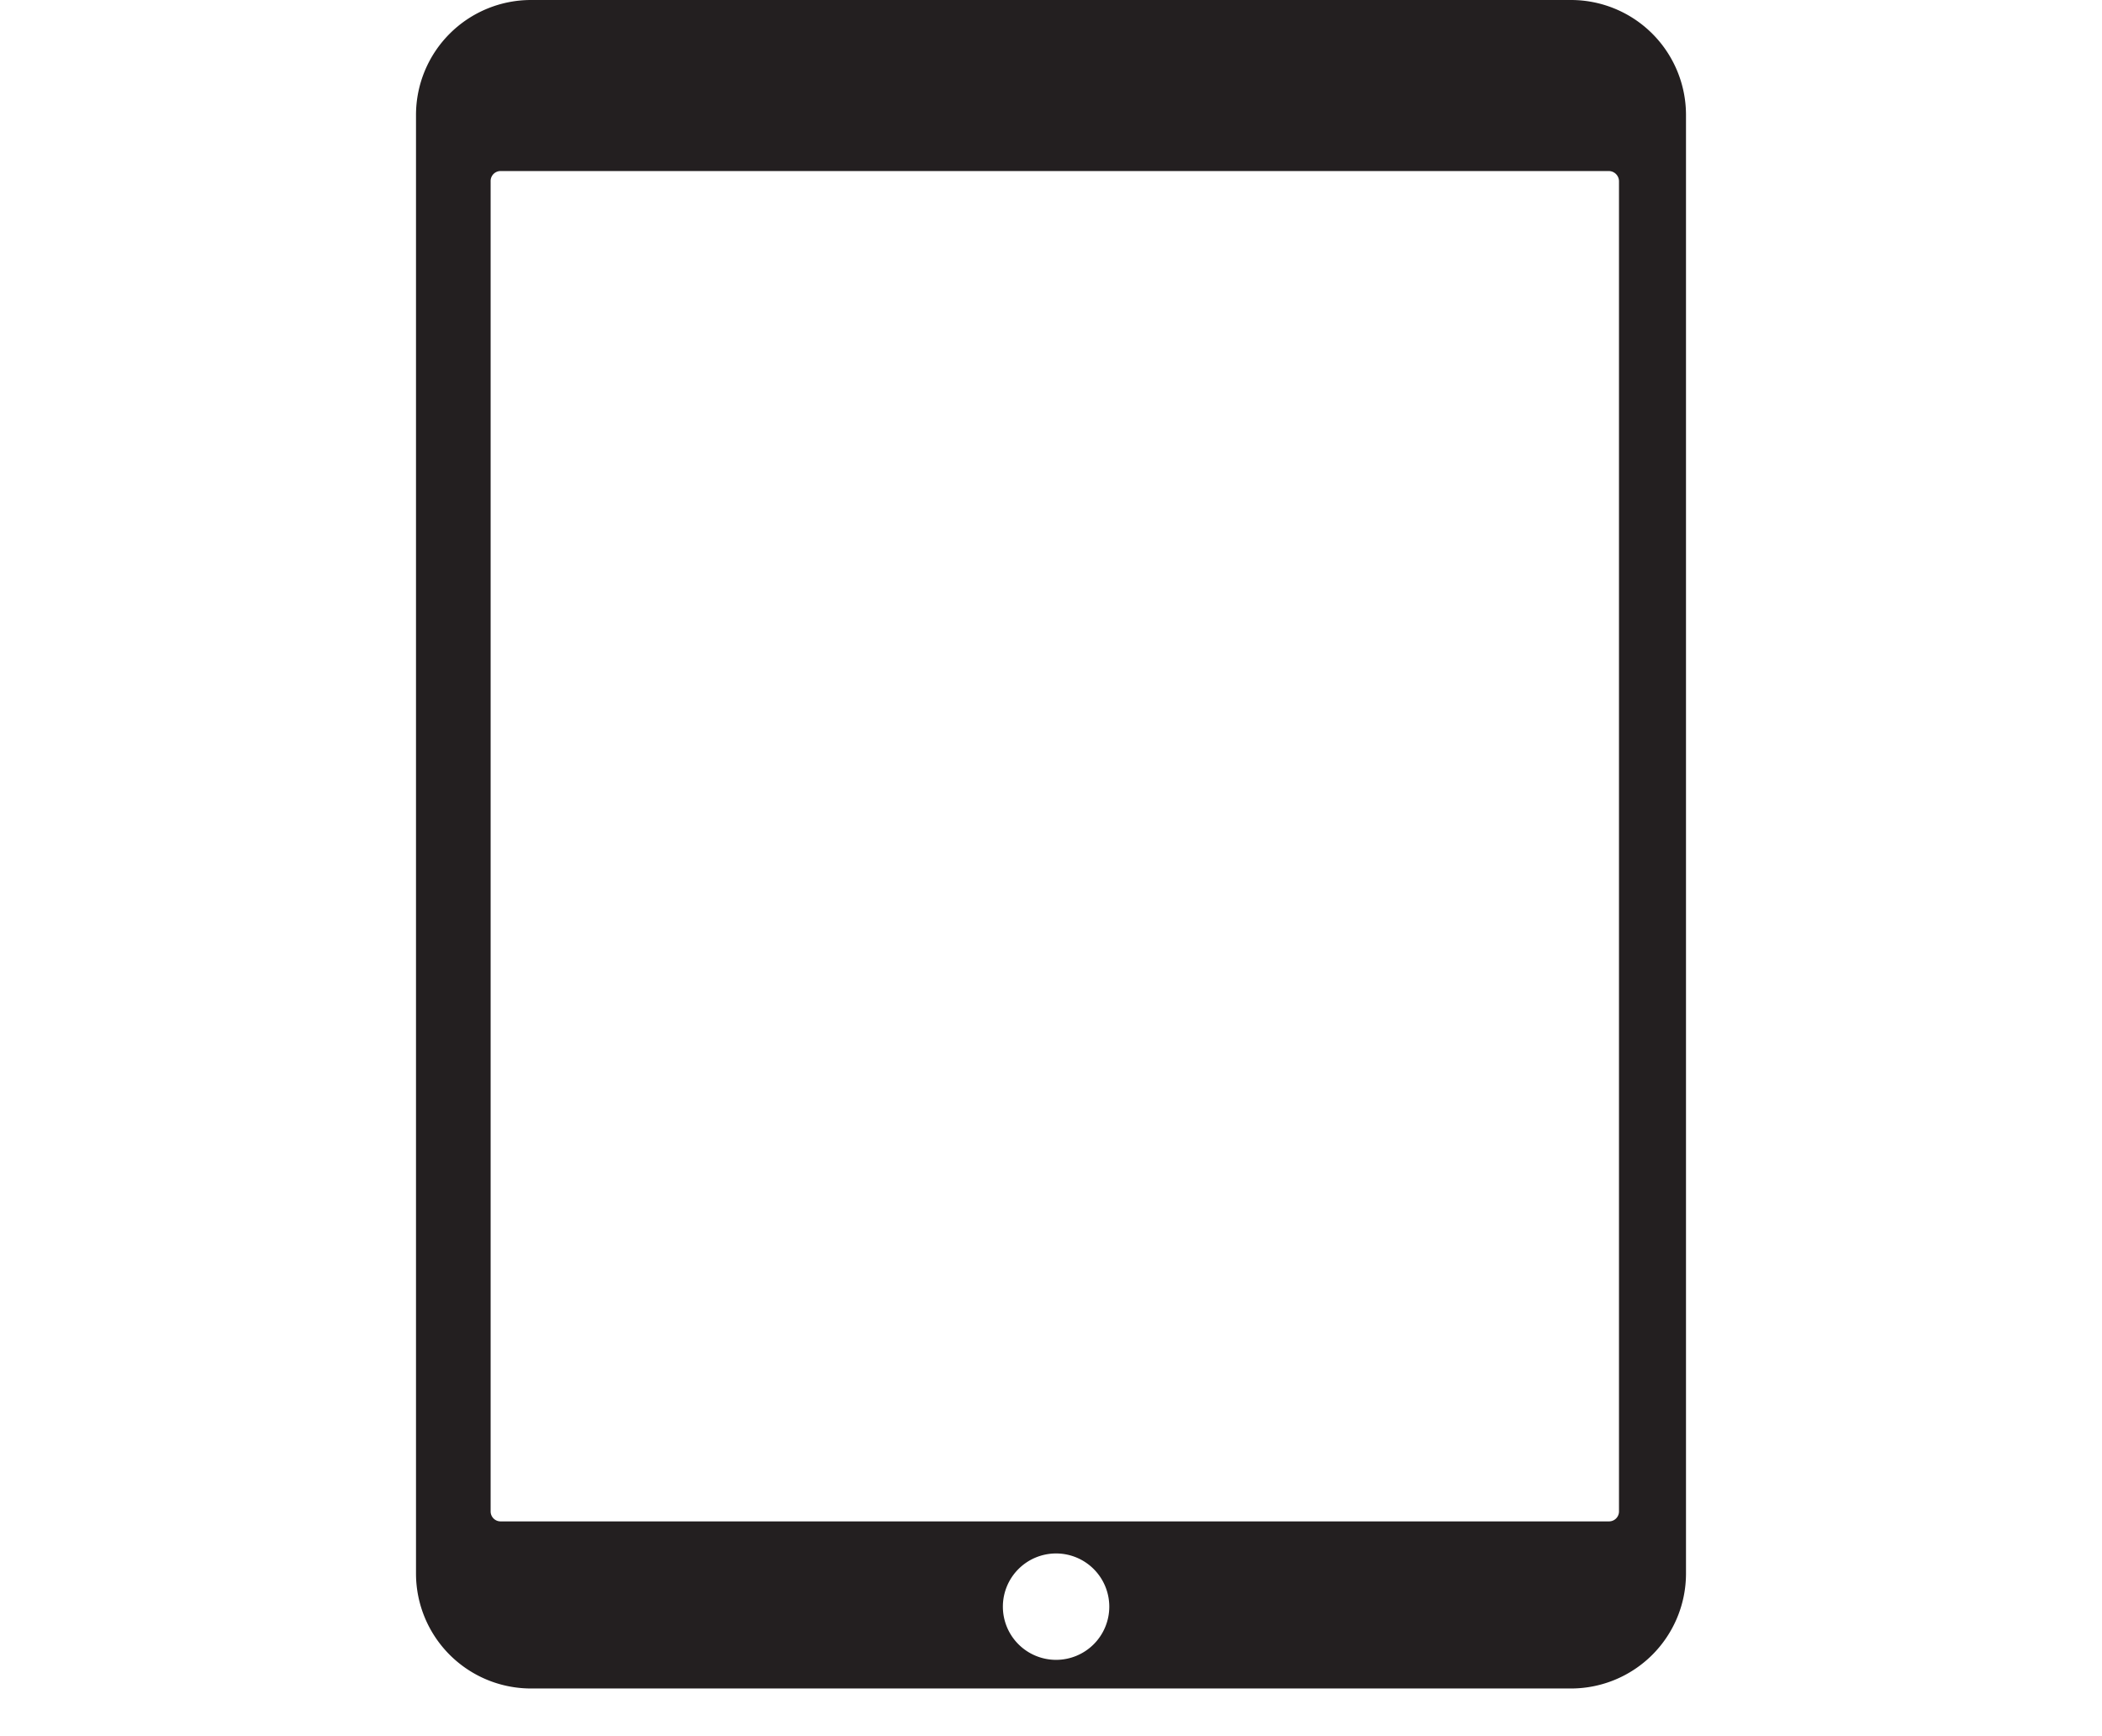 <svg id="Layer_6" data-name="Layer 6" xmlns="http://www.w3.org/2000/svg" viewBox="0 0 421.96 348.59"><defs><style>.cls-1{fill:#231f20;}</style></defs><title>y</title><path class="cls-1" d="M315.36,0H106.6A23.09,23.09,0,0,0,83.51,23.09V316A23.09,23.09,0,0,0,106.6,339H315.36A23.09,23.09,0,0,0,338.45,316V23.09A23.09,23.09,0,0,0,315.36,0ZM212,333.25a10.68,10.68,0,1,1,10.68-10.68A10.68,10.68,0,0,1,212,333.25ZM325,303.4a2,2,0,0,1-2.06,2.05H100.54a2,2,0,0,1-2.05-2.05v-267a2,2,0,0,1,2.05-2.06h222.4A2.06,2.06,0,0,1,325,36.39Z"/></svg>